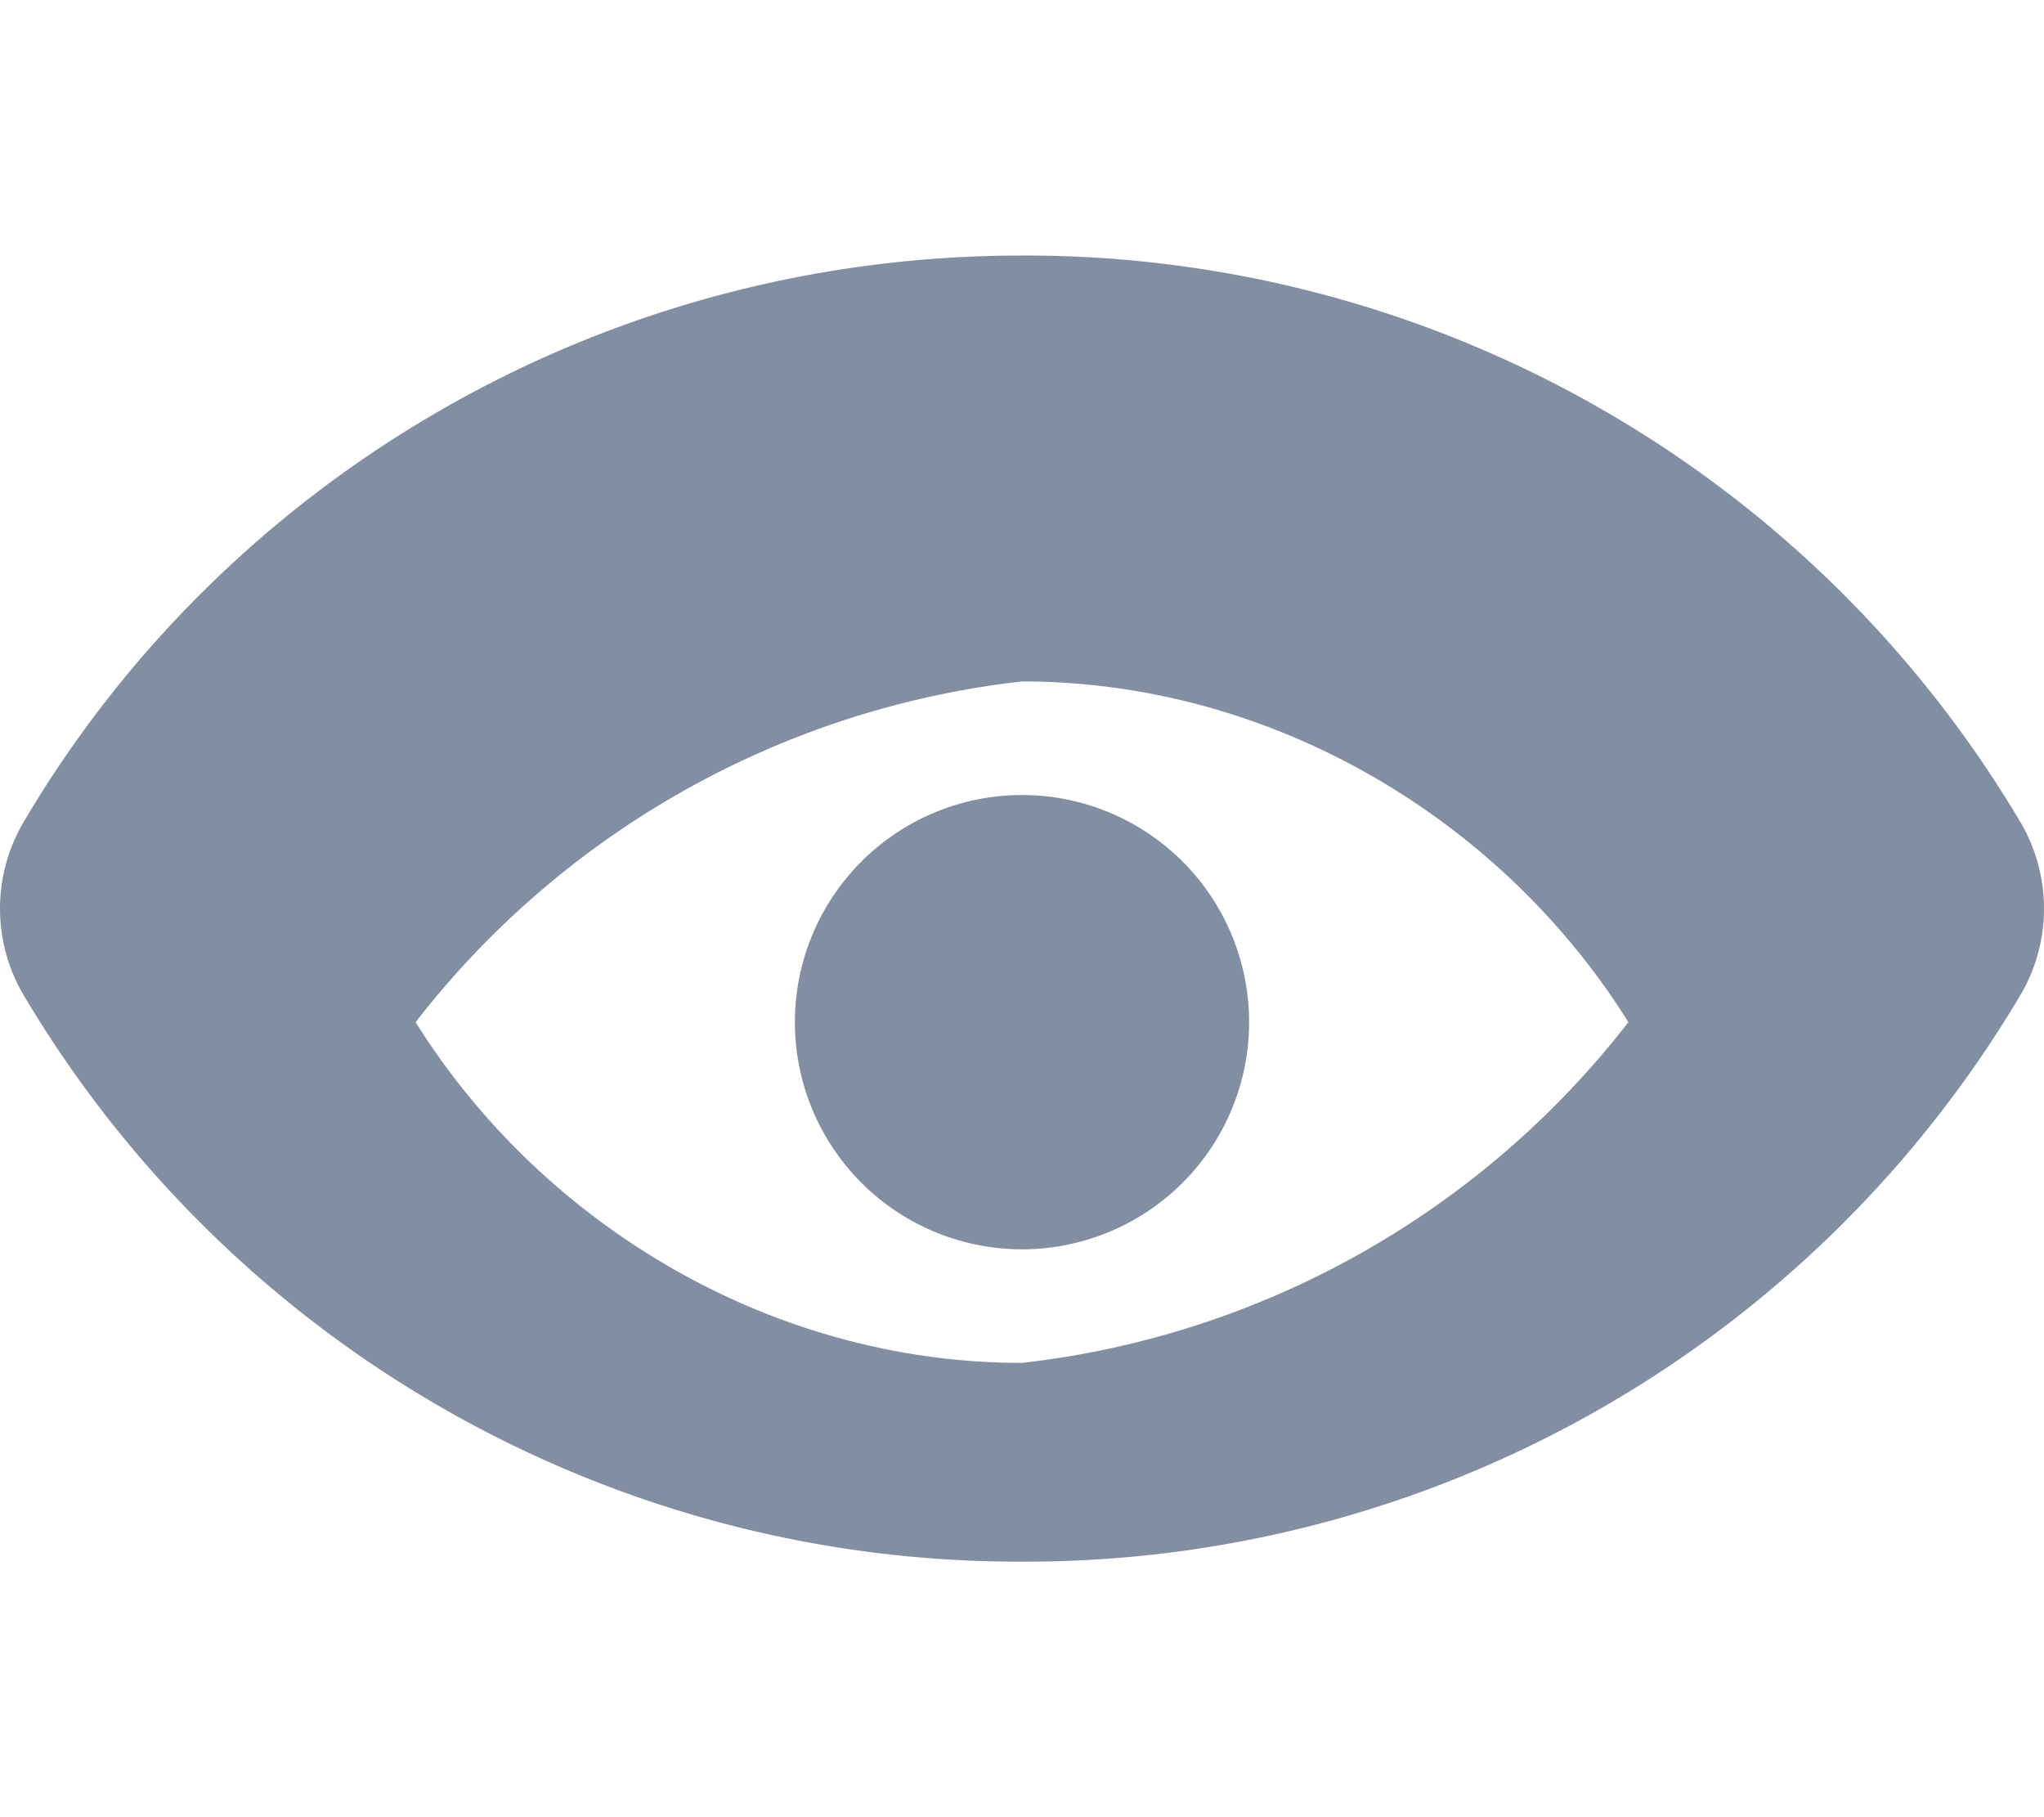 <svg width="18" height="16" xmlns="http://www.w3.org/2000/svg">
  <path d="M9 2.25C5.254 2.25 1.969 4.25.208 7.238a1.5 1.5 0 0 0 0 1.524A10.187 10.187 0 0 0 9 13.75a10.187 10.187 0 0 0 8.792-4.988 1.5 1.5 0 0 0 0-1.524A10.187 10.187 0 0 0 9 2.25ZM9 12c-2.211 0-4.229-1.222-5.34-3a7.876 7.876 0 0 1 5.34-3c2.211 0 4.229 1.222 5.34 3a7.876 7.876 0 0 1-5.34 3Zm0-5a2 2 0 1 0 0 4 2 2 0 0 0 0-4Z" fill="#828FA3"/>
</svg>
